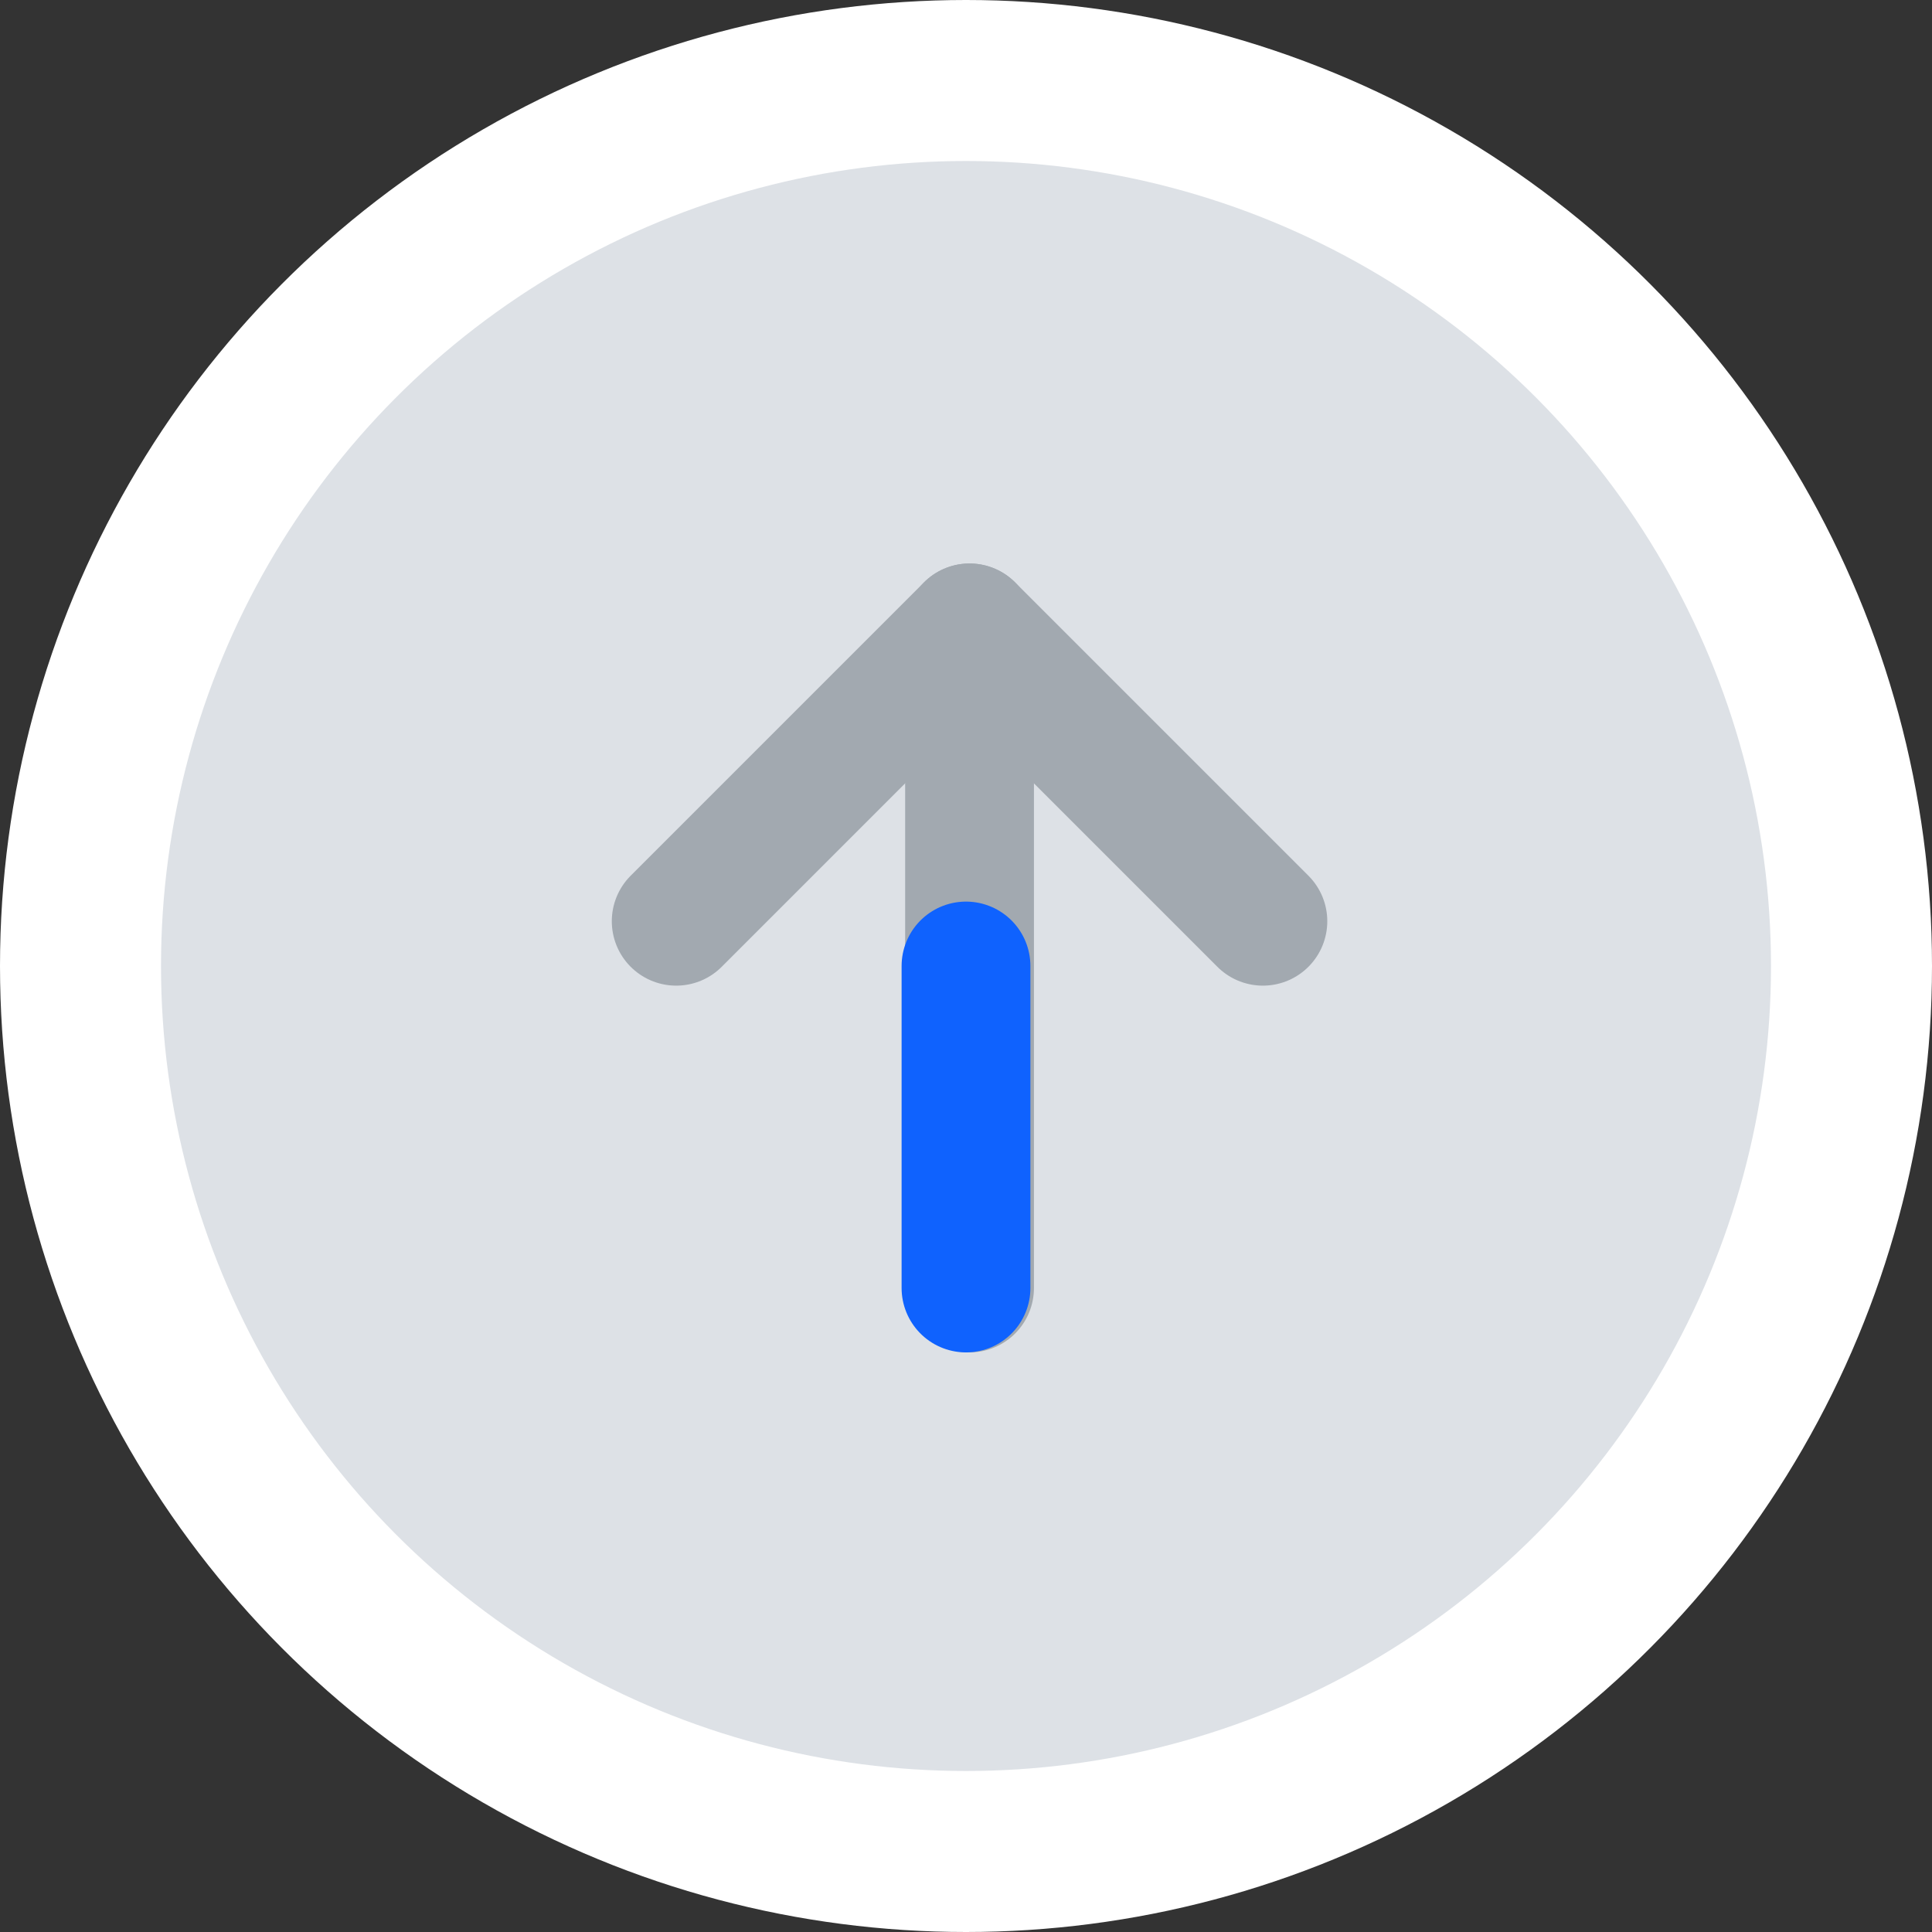 <svg width="12" height="12" viewBox="0 0 12 12" fill="none" xmlns="http://www.w3.org/2000/svg">
<rect x="0" y="0" width="12" height="12" fill="#333333" stroke="none"/>
<circle cx="6" cy="6" r="5.5" transform="rotate(180 6 6)" fill="#DDE1E6" stroke="white"/>
<path d="M7.844 5.722L6.022 3.9L4.2 5.722" stroke="#A2A9B0" stroke-width="0.8" stroke-linecap="round" stroke-linejoin="round"/>
<path d="M6.022 8L6.022 3.9" stroke="#A2A9B0" stroke-width="0.8" stroke-linecap="round" stroke-linejoin="round"/>
<path d="M6 8L6 6" stroke="#0F62FE" stroke-width="0.8" stroke-linecap="round" stroke-linejoin="round"/>
</svg>
